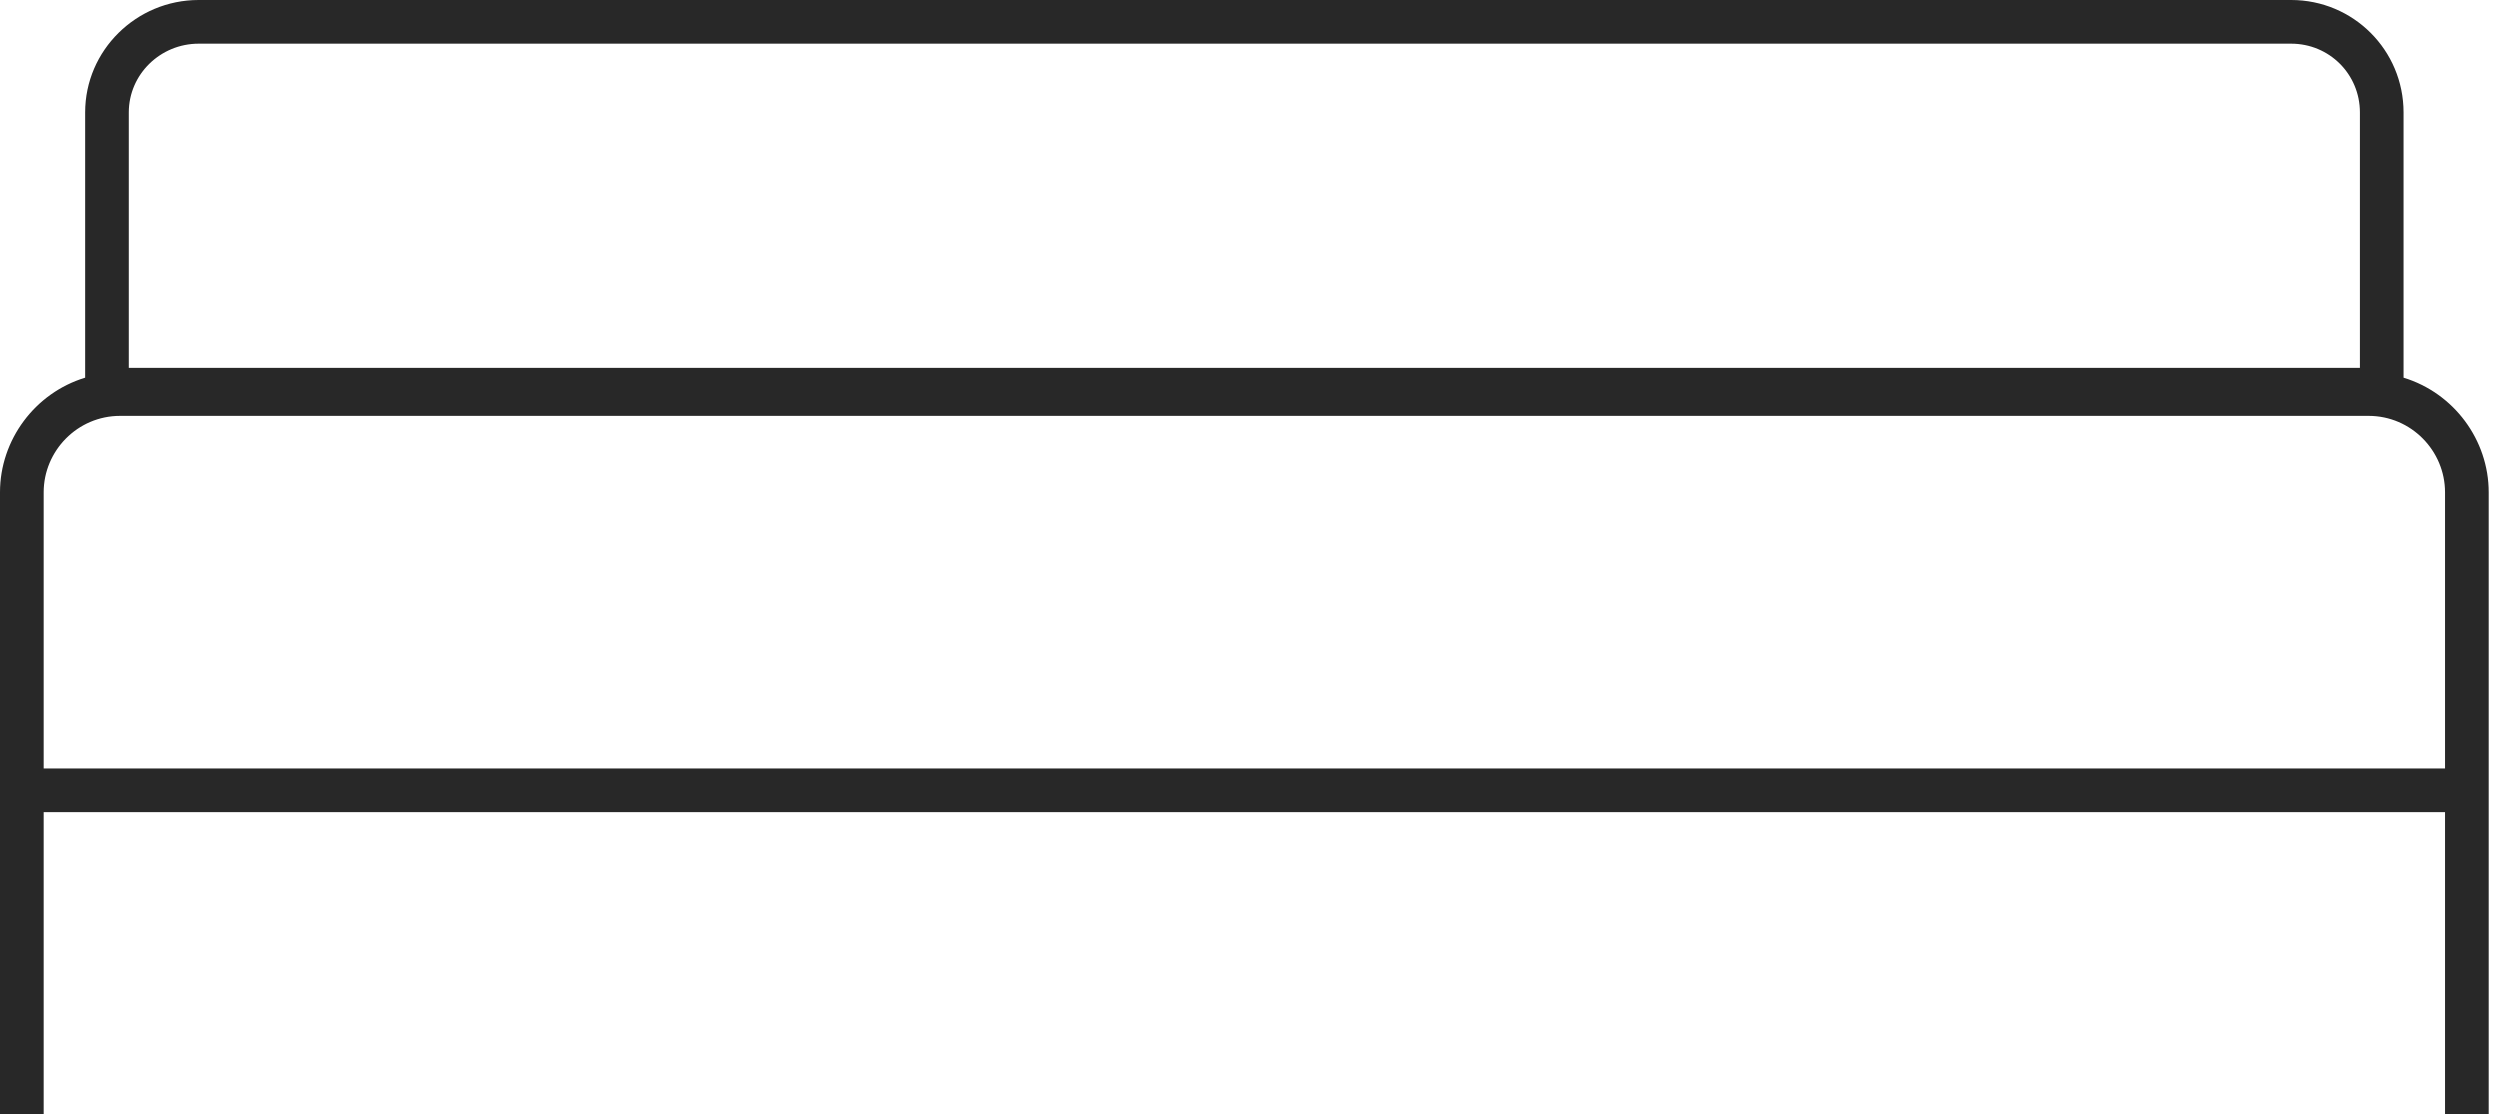 <svg width="83" height="37" viewBox="0 0 83 37" fill="none" xmlns="http://www.w3.org/2000/svg">
<path d="M79.798 12.539V3.733C79.798 1.667 78.131 0 76.066 0H6.595C4.53 0 2.827 1.667 2.827 3.733V12.539C1.16 13.046 0 14.604 0 16.344V37H1.45V26.962H81.175V37H82.625V16.344C82.625 14.604 81.465 13.046 79.798 12.539ZM6.595 1.45H76.066C77.334 1.45 78.349 2.464 78.349 3.733V12.213H4.276V3.733C4.276 2.464 5.327 1.45 6.595 1.45ZM81.175 16.344V25.512H1.45V16.344C1.45 14.967 2.573 13.807 3.986 13.807H78.639C80.052 13.807 81.175 14.967 81.175 16.344Z" fill="#282828"/>
</svg>
